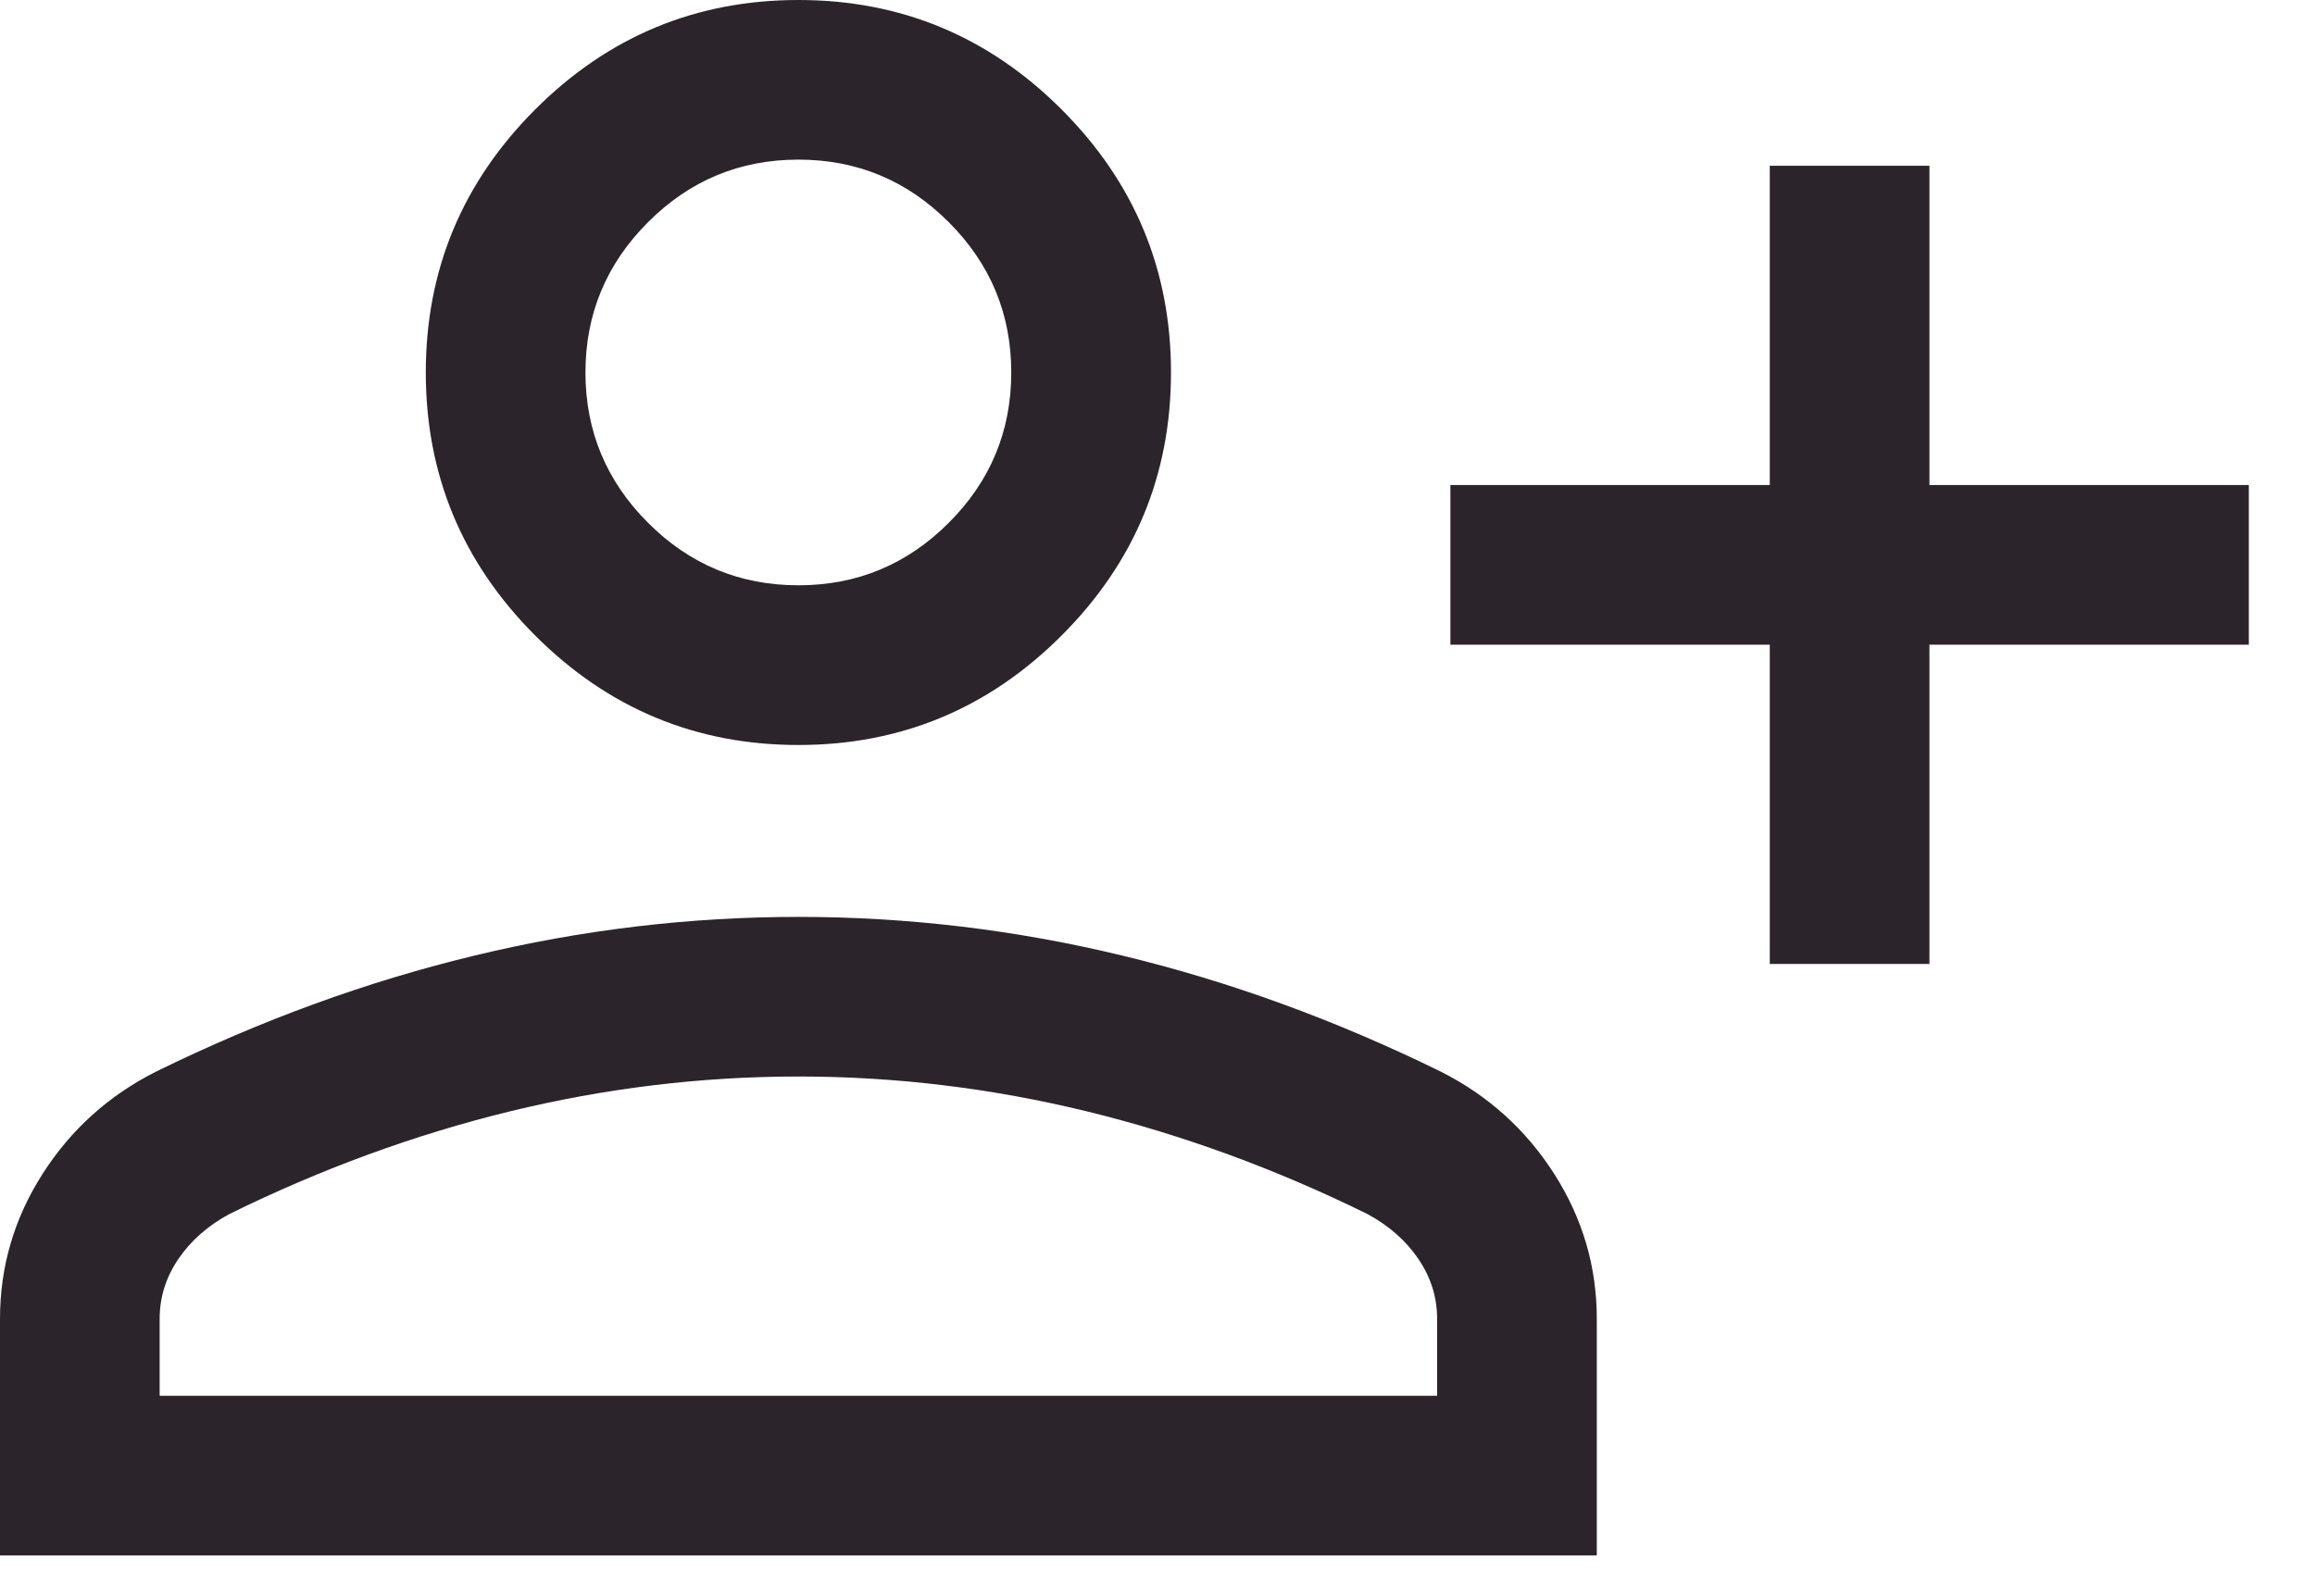 <svg width="29" height="20" viewBox="0 0 29 20" fill="none" xmlns="http://www.w3.org/2000/svg">
<path d="M22.17 12.079V8.078H18.169V6.078H22.17V2.077H24.17V6.078H28.171V8.078H24.17V12.079H22.17ZM10.002 9.335C8.718 9.335 7.619 8.878 6.705 7.964C5.791 7.05 5.334 5.951 5.334 4.667C5.334 3.384 5.791 2.285 6.705 1.371C7.619 0.457 8.718 0 10.002 0C11.285 0 12.384 0.457 13.298 1.371C14.212 2.285 14.669 3.384 14.669 4.667C14.669 5.951 14.212 7.05 13.298 7.964C12.384 8.878 11.285 9.335 10.002 9.335ZM3.332e-05 19.49V16.526C3.332e-05 15.872 0.177 15.268 0.532 14.711C0.887 14.155 1.361 13.727 1.954 13.428C3.272 12.781 4.602 12.297 5.943 11.974C7.284 11.65 8.637 11.489 10.002 11.489C11.366 11.489 12.719 11.65 14.06 11.974C15.401 12.297 16.731 12.781 18.049 13.428C18.642 13.727 19.116 14.155 19.471 14.711C19.826 15.268 20.003 15.872 20.003 16.526V19.49H3.332e-05ZM2 17.49H18.003V16.526C18.003 16.255 17.924 16.005 17.768 15.775C17.612 15.545 17.399 15.358 17.131 15.213C15.982 14.647 14.81 14.218 13.616 13.926C12.422 13.635 11.217 13.489 10.002 13.489C8.786 13.489 7.581 13.635 6.387 13.926C5.193 14.218 4.021 14.647 2.872 15.213C2.604 15.358 2.391 15.545 2.235 15.775C2.078 16.005 2 16.255 2 16.526V17.49ZM10.002 7.334C10.735 7.334 11.363 7.073 11.885 6.551C12.407 6.029 12.668 5.401 12.668 4.667C12.668 3.934 12.407 3.306 11.885 2.784C11.363 2.261 10.735 2 10.002 2C9.268 2 8.64 2.261 8.118 2.784C7.596 3.306 7.334 3.934 7.334 4.667C7.334 5.401 7.596 6.029 8.118 6.551C8.64 7.073 9.268 7.334 10.002 7.334Z" fill="#2B242A"/>
</svg>
